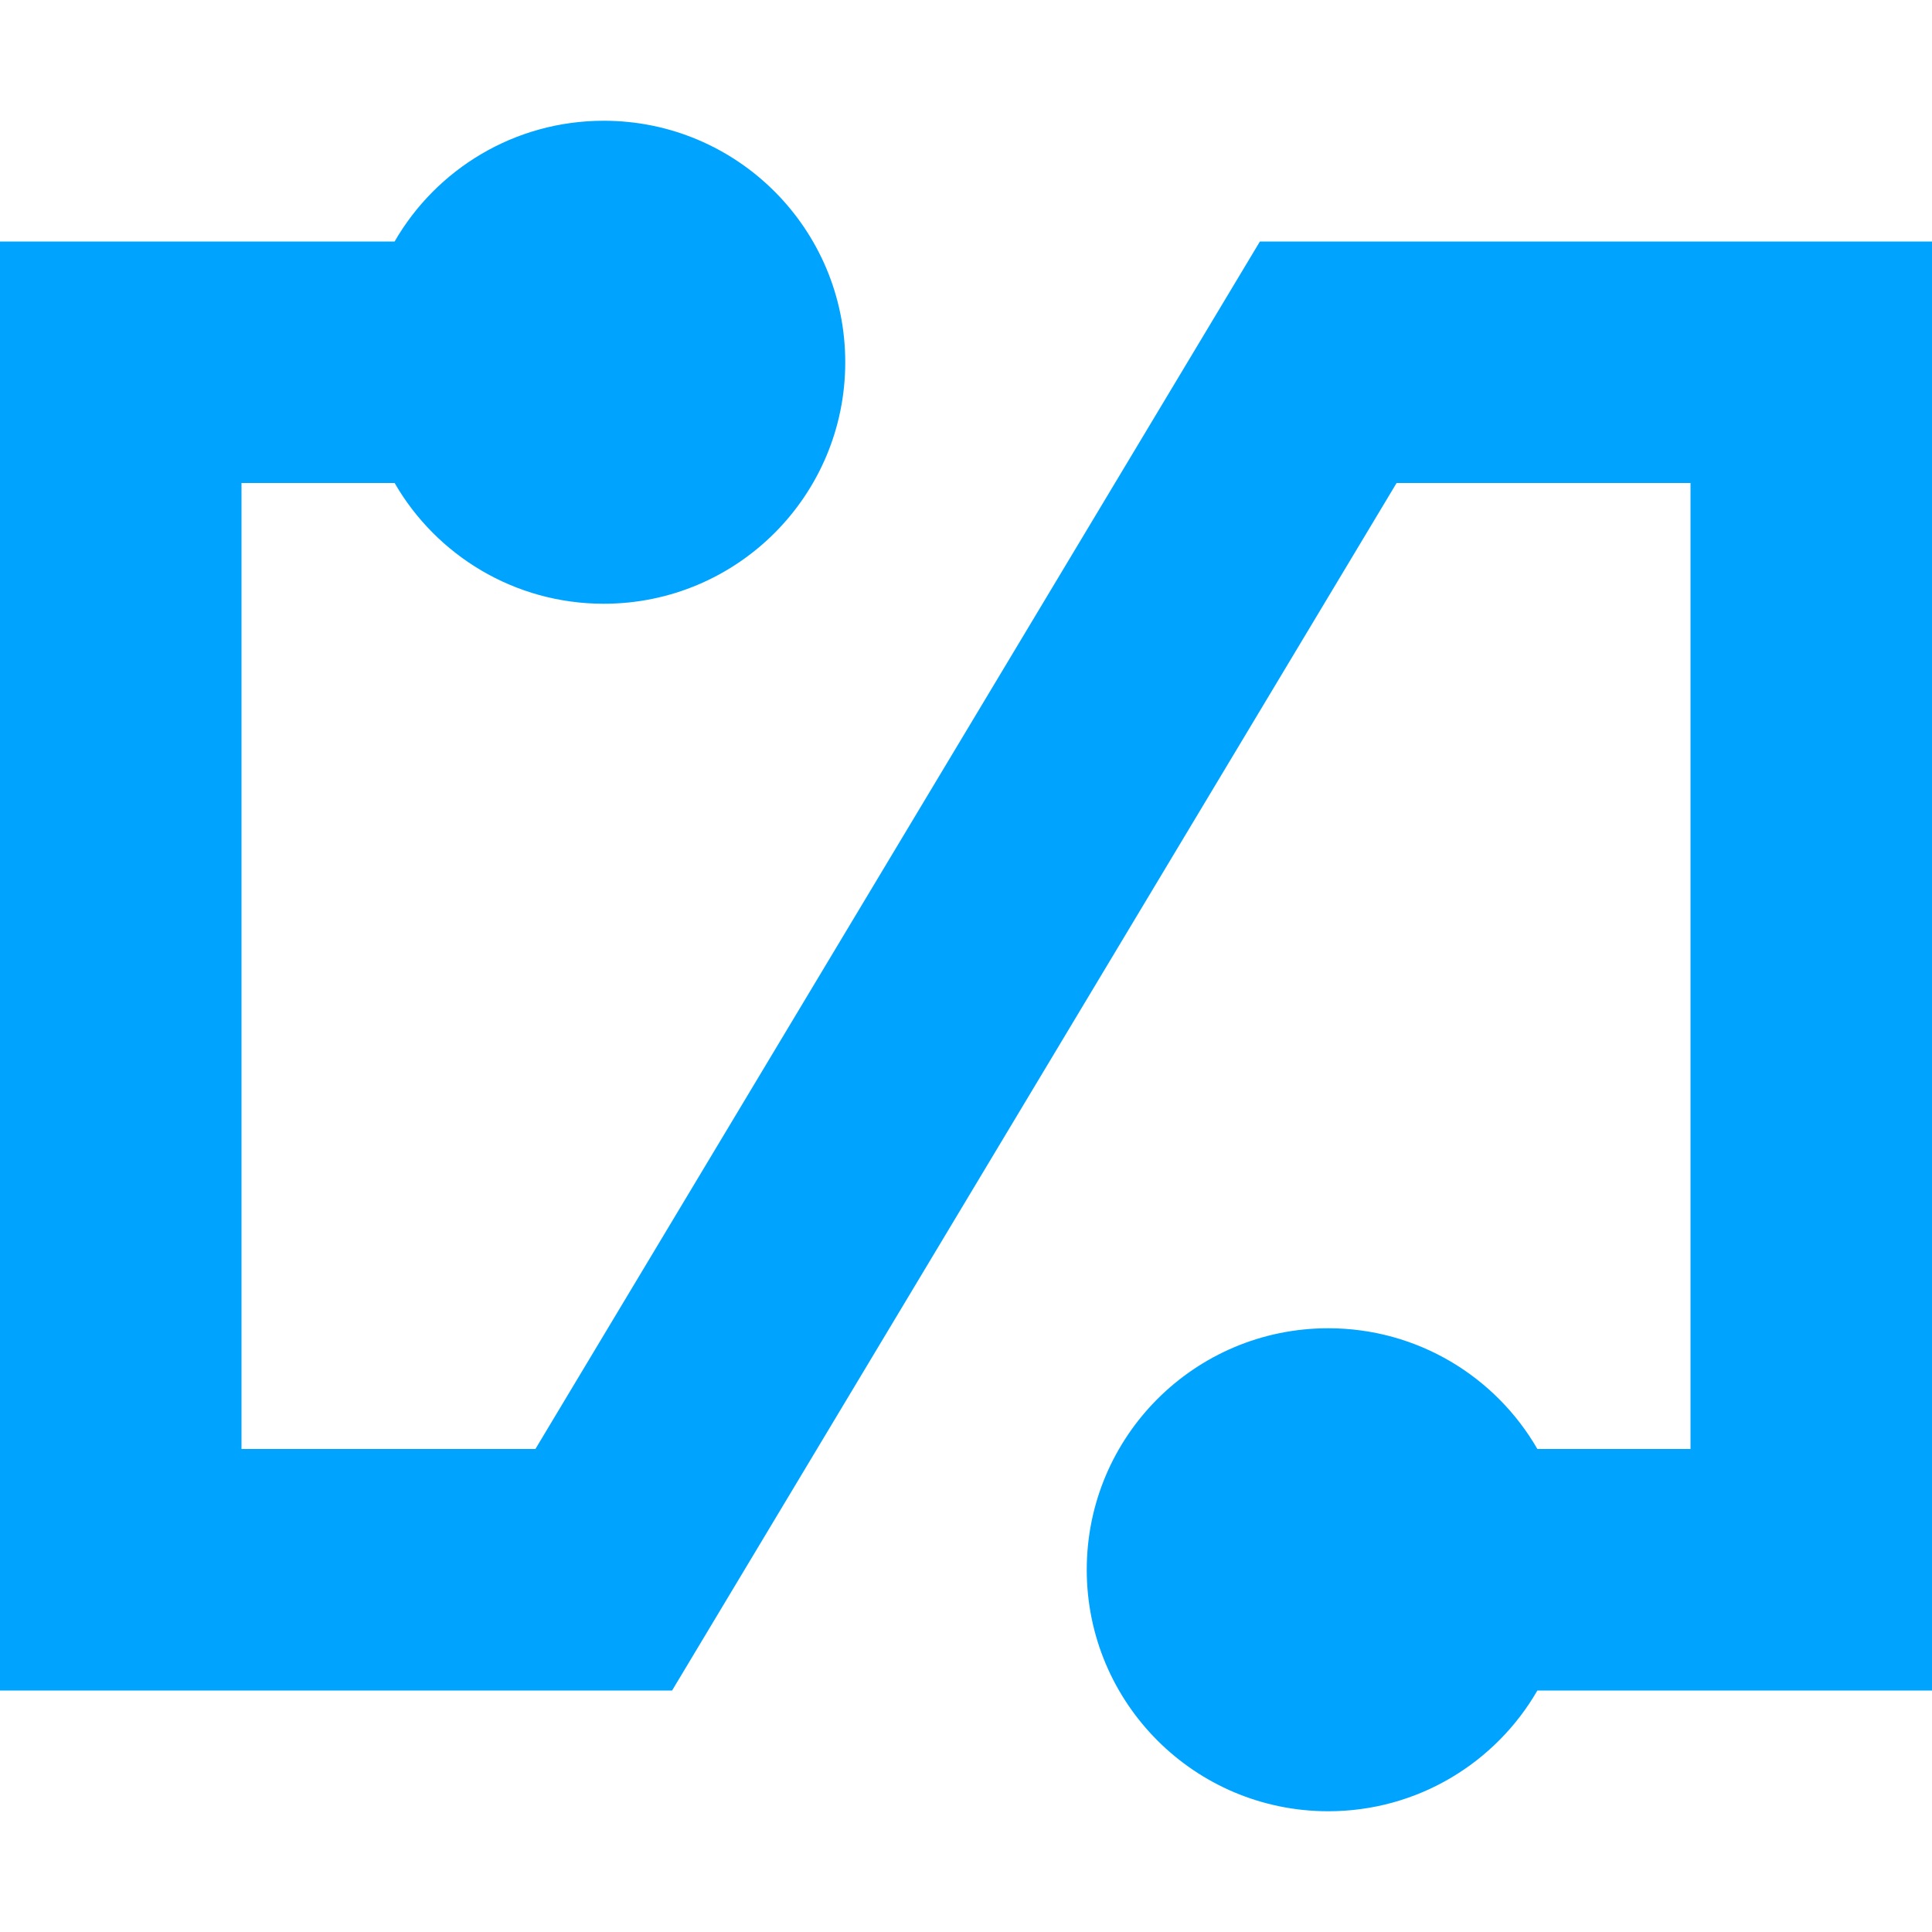 <?xml version="1.0" encoding="UTF-8"?>
<svg width="16px" height="16px" viewBox="0 0 16 16" version="1.1" xmlns="http://www.w3.org/2000/svg" xmlns:xlink="http://www.w3.org/1999/xlink">
    <!-- Generator: Sketch 57.1 (83088) - https://sketch.com -->
    <title>【16px-蓝】应用程序集成</title>
    <desc>Created with Sketch.</desc>
    <g id="【16px-蓝】应用程序集成" stroke="none" stroke-width="1" fill="none" fill-rule="evenodd">
        <g id="1560250264250_srm5af2ddasbutyb9" transform="translate(0, 1)" fill="#00A4FF" fill-rule="nonzero">
            <path d="M14,3 L11.566,3 L5.566,13 L2,13 L0,13 L0,3 L0,1 L3.268,1 C3.613,0.402 4.26,0 5,0 C6.105,0 7,0.895 7,2 C7,3.105 6.105,4 5,4 C4.26,4 3.613,3.598 3.268,3 L2,3 L2,11 L4.434,11 L10.434,1 L14,1 L16,1 L16,3 L16,11 L16,13 L12.732,13 C12.387,13.598 11.74,14 11,14 C9.895,14 9,13.105 9,12 C9,10.895 9.895,10 11,10 C11.74,10 12.387,10.402 12.732,11 L14,11 L14,3 Z" id="Combined-Shape-Copy"></path>
        </g>
    </g>
</svg>